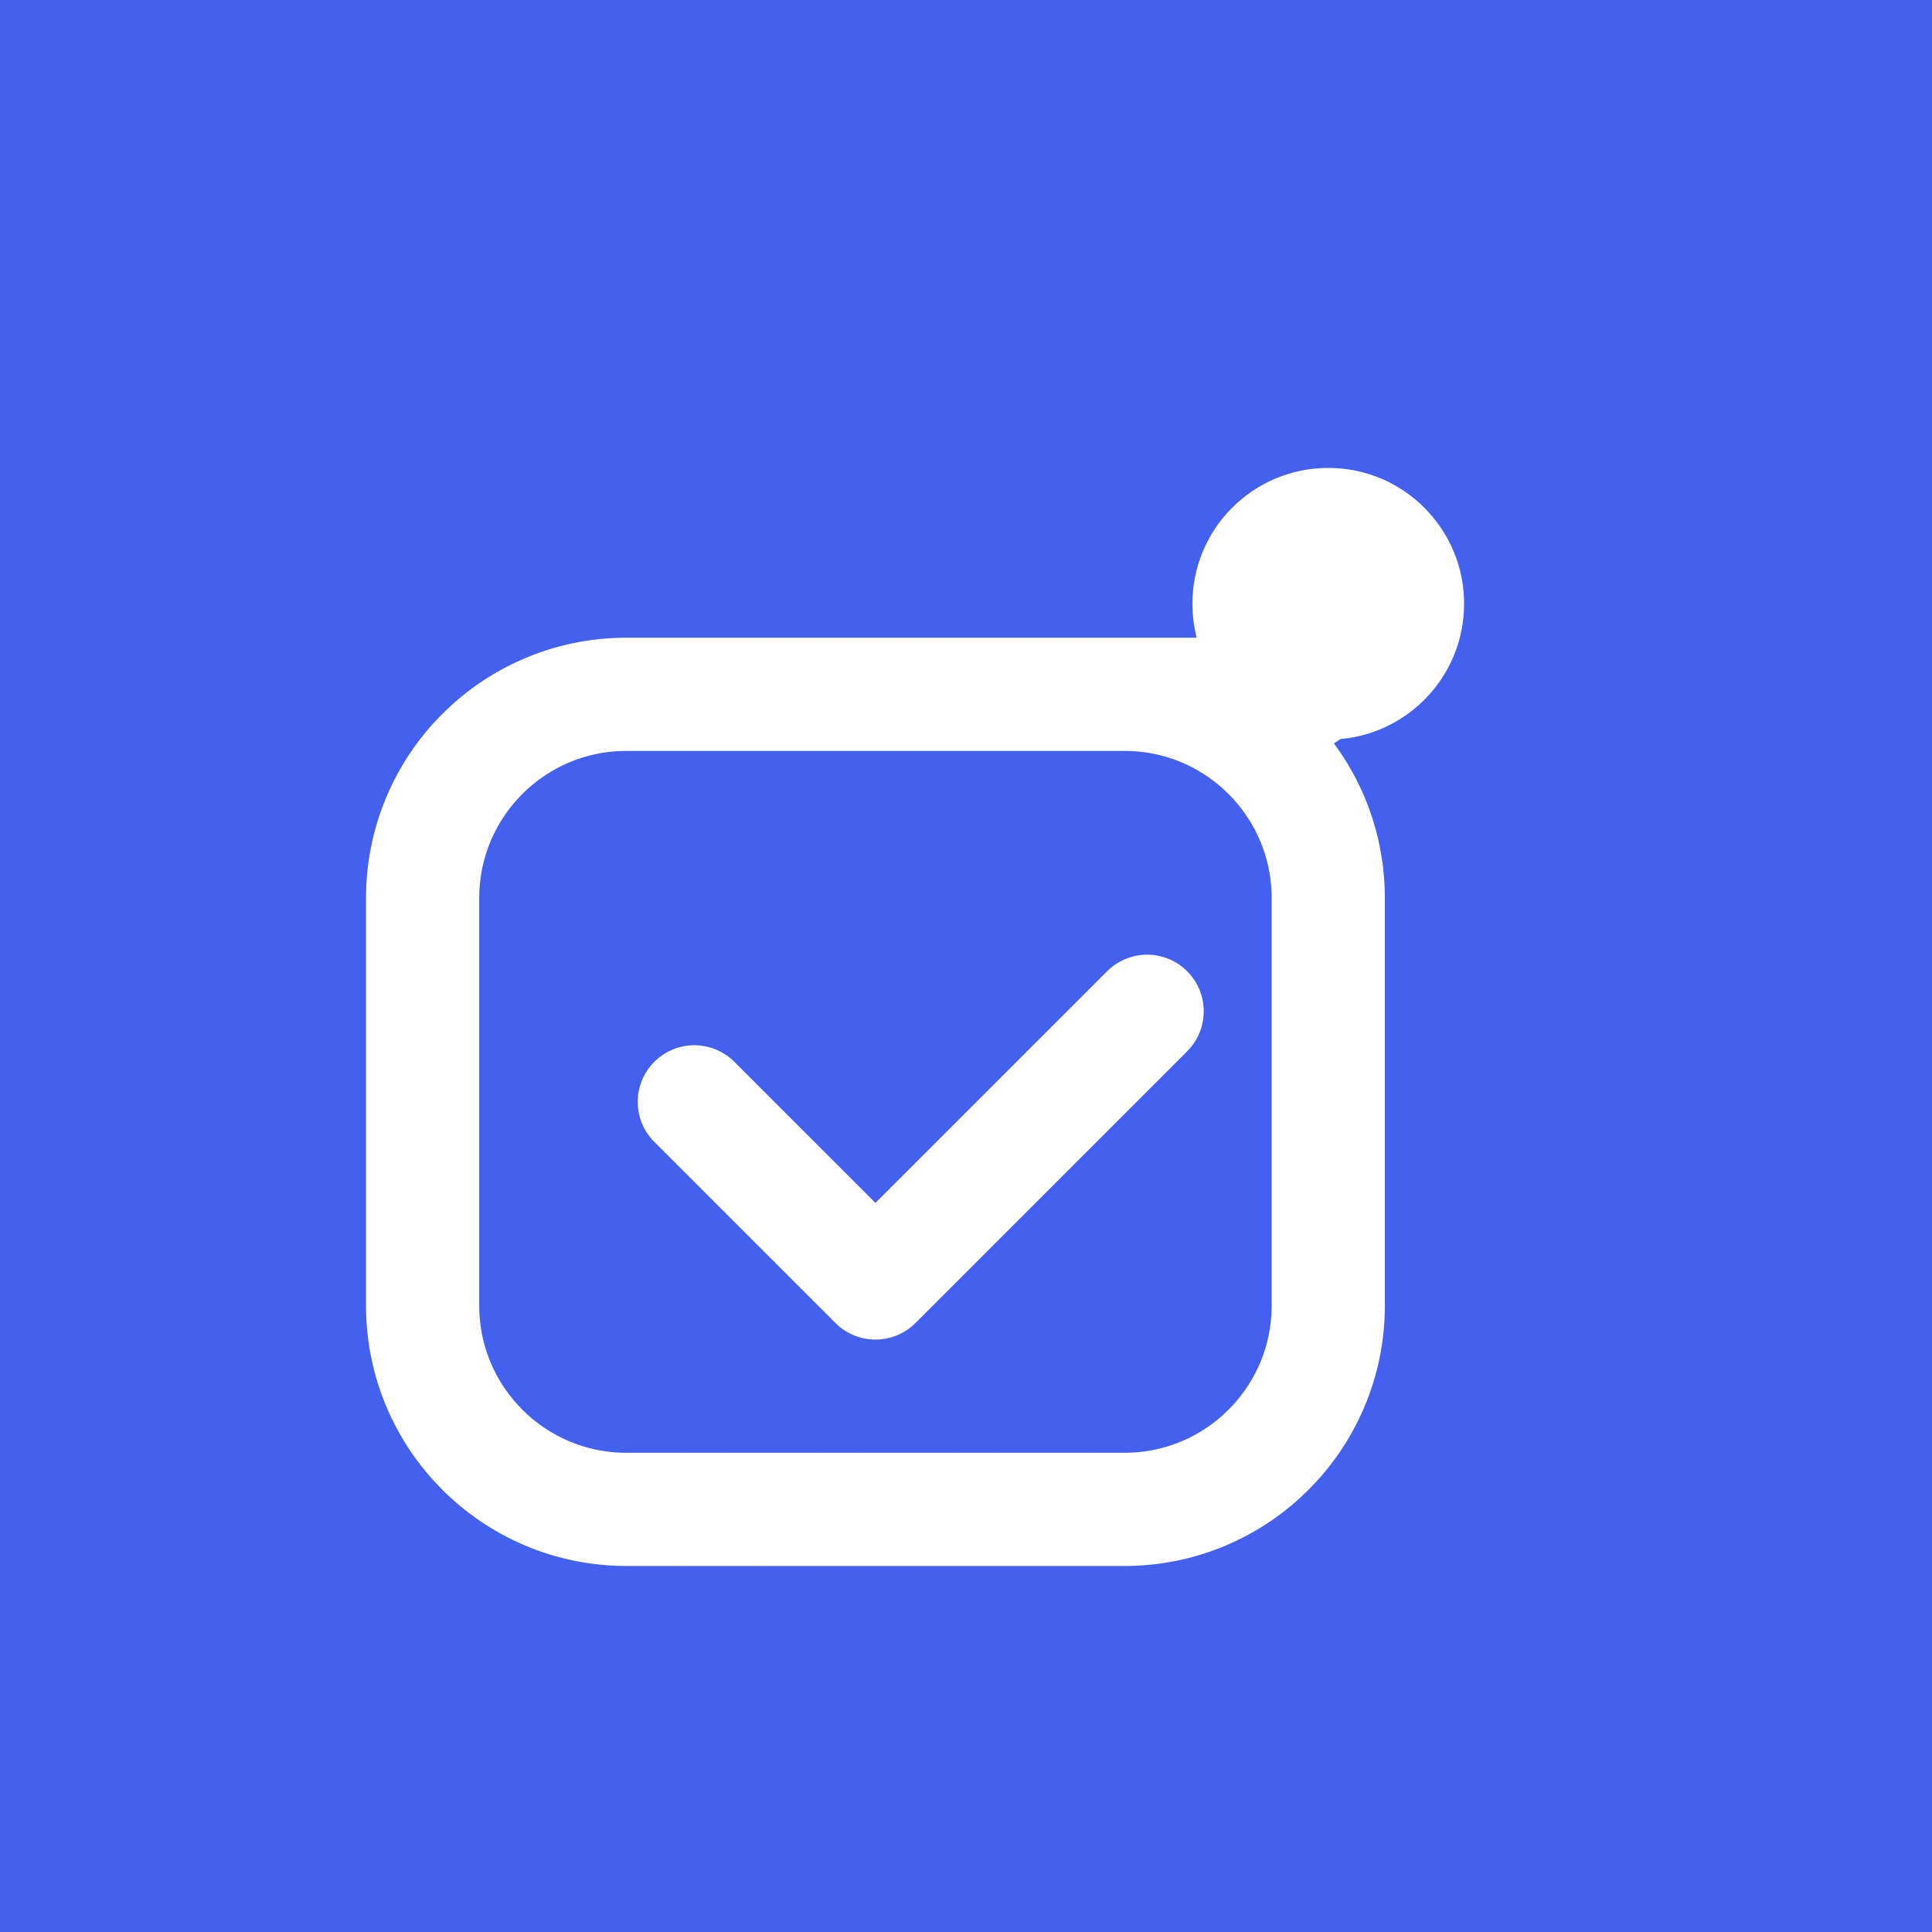 <svg width="192" height="192" viewBox="0 0 32 32" fill="none" xmlns="http://www.w3.org/2000/svg">
<rect width="192" height="192" fill="#4361ee"/>
<g transform="translate(4 4) scale(0.75 0.75)">
<path d="M23.5 10H8.5C6.015 10 4 12.015 4 14.5V23.5C4 25.985 6.015 28 8.5 28H19.5C21.985 28 24 25.985 24 23.5V14.5C24 12.015 21.985 10 19.5 10H23.5" stroke="white" stroke-width="2.5" stroke-linecap="round" stroke-linejoin="round"/>
<path d="M10 19L14 23L20 17" stroke="white" stroke-width="2.5" stroke-linecap="round" stroke-linejoin="round"/>
<circle cx="24" cy="8" r="3" fill="white"/>
</g>
</svg>
